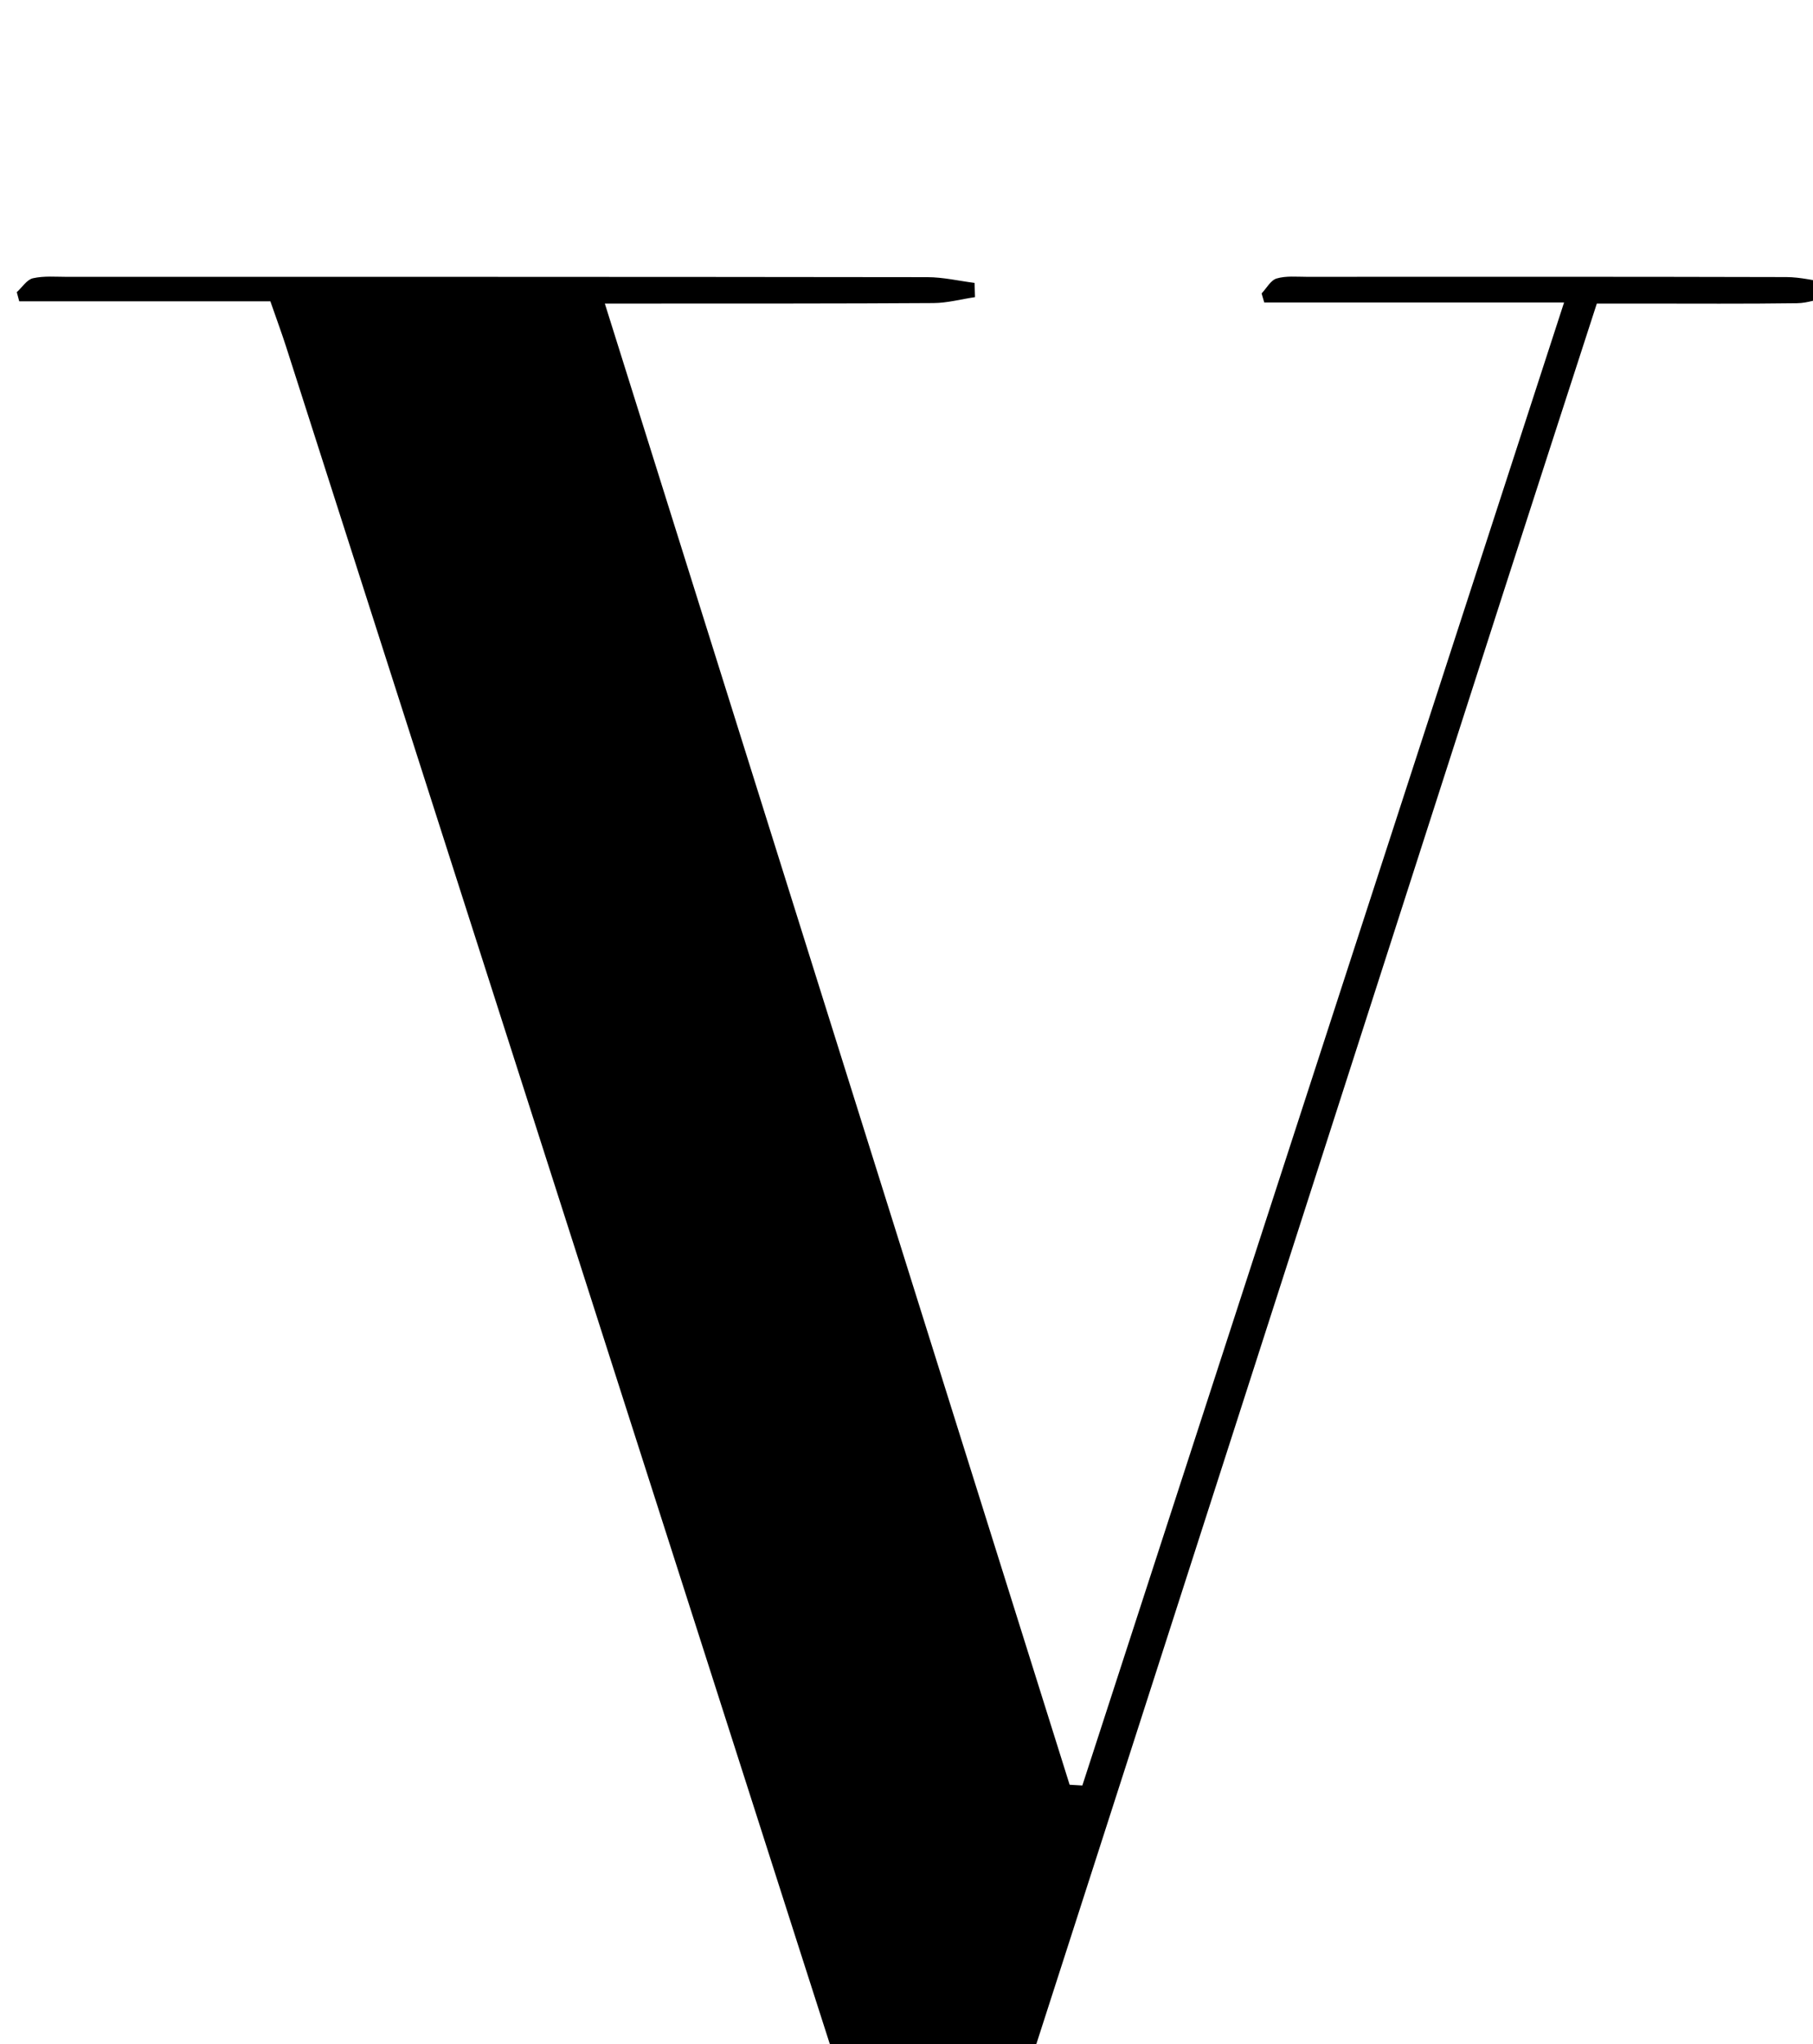 <?xml version="1.0" encoding="iso-8859-1"?>
<!-- Generator: Adobe Illustrator 25.2.1, SVG Export Plug-In . SVG Version: 6.00 Build 0)  -->
<svg version="1.1" xmlns="http://www.w3.org/2000/svg" xmlns:xlink="http://www.w3.org/1999/xlink" x="0px" y="0px"
	 viewBox="0 0 209.711 236.34" style="enable-background:new 0 0 209.711 236.34;" xml:space="preserve">
<g>
	<path d="M125.195,206.42c18.48-56.861,36.96-113.721,55.722-171.45c-12.016,0-23.349,0-34.681,0
		c-0.101-0.349-0.203-0.698-0.304-1.047c0.571-0.6,1.047-1.522,1.735-1.727c1.081-0.321,2.306-0.193,3.469-0.193
		c18.498-0.006,36.995-0.02,55.493,0.029c1.656,0.004,3.312,0.433,4.968,0.665c0.019,0.526,0.037,1.051,0.056,1.577
		c-1.262,0.273-2.521,0.763-3.786,0.781c-5.998,0.084-11.998,0.039-17.997,0.04c-1.641,0-3.281,0-5.164,0
		c-3.624,11.193-7.165,22.074-10.671,32.967c-20.838,64.742-41.661,129.489-62.529,194.221c-0.66,2.047-1.752,3.956-2.69,6.036
		c-3.793-1.53-3.958-4.466-4.733-6.863c-7.721-23.89-15.358-47.807-23.021-71.716c-15.985-49.877-31.969-99.755-47.96-149.63
		c-0.5-1.559-1.07-3.094-1.829-5.277c-9.671,0-19.36,0-29.048,0c-0.094-0.351-0.189-0.702-0.283-1.053
		c0.62-0.562,1.165-1.454,1.875-1.613c1.274-0.287,2.647-0.16,3.978-0.16c33.162-0.002,66.324-0.008,99.486,0.036
		c1.816,0.002,3.632,0.433,5.448,0.664c0.017,0.548,0.034,1.096,0.051,1.644c-1.598,0.239-3.196,0.675-4.796,0.686
		c-10.832,0.07-21.664,0.05-32.495,0.058c-1.63,0.001-3.26,0-5.527,0c18.049,57.485,35.906,114.361,53.764,171.238
		C124.215,206.361,124.705,206.391,125.195,206.42z"/>
</g>
</svg>
